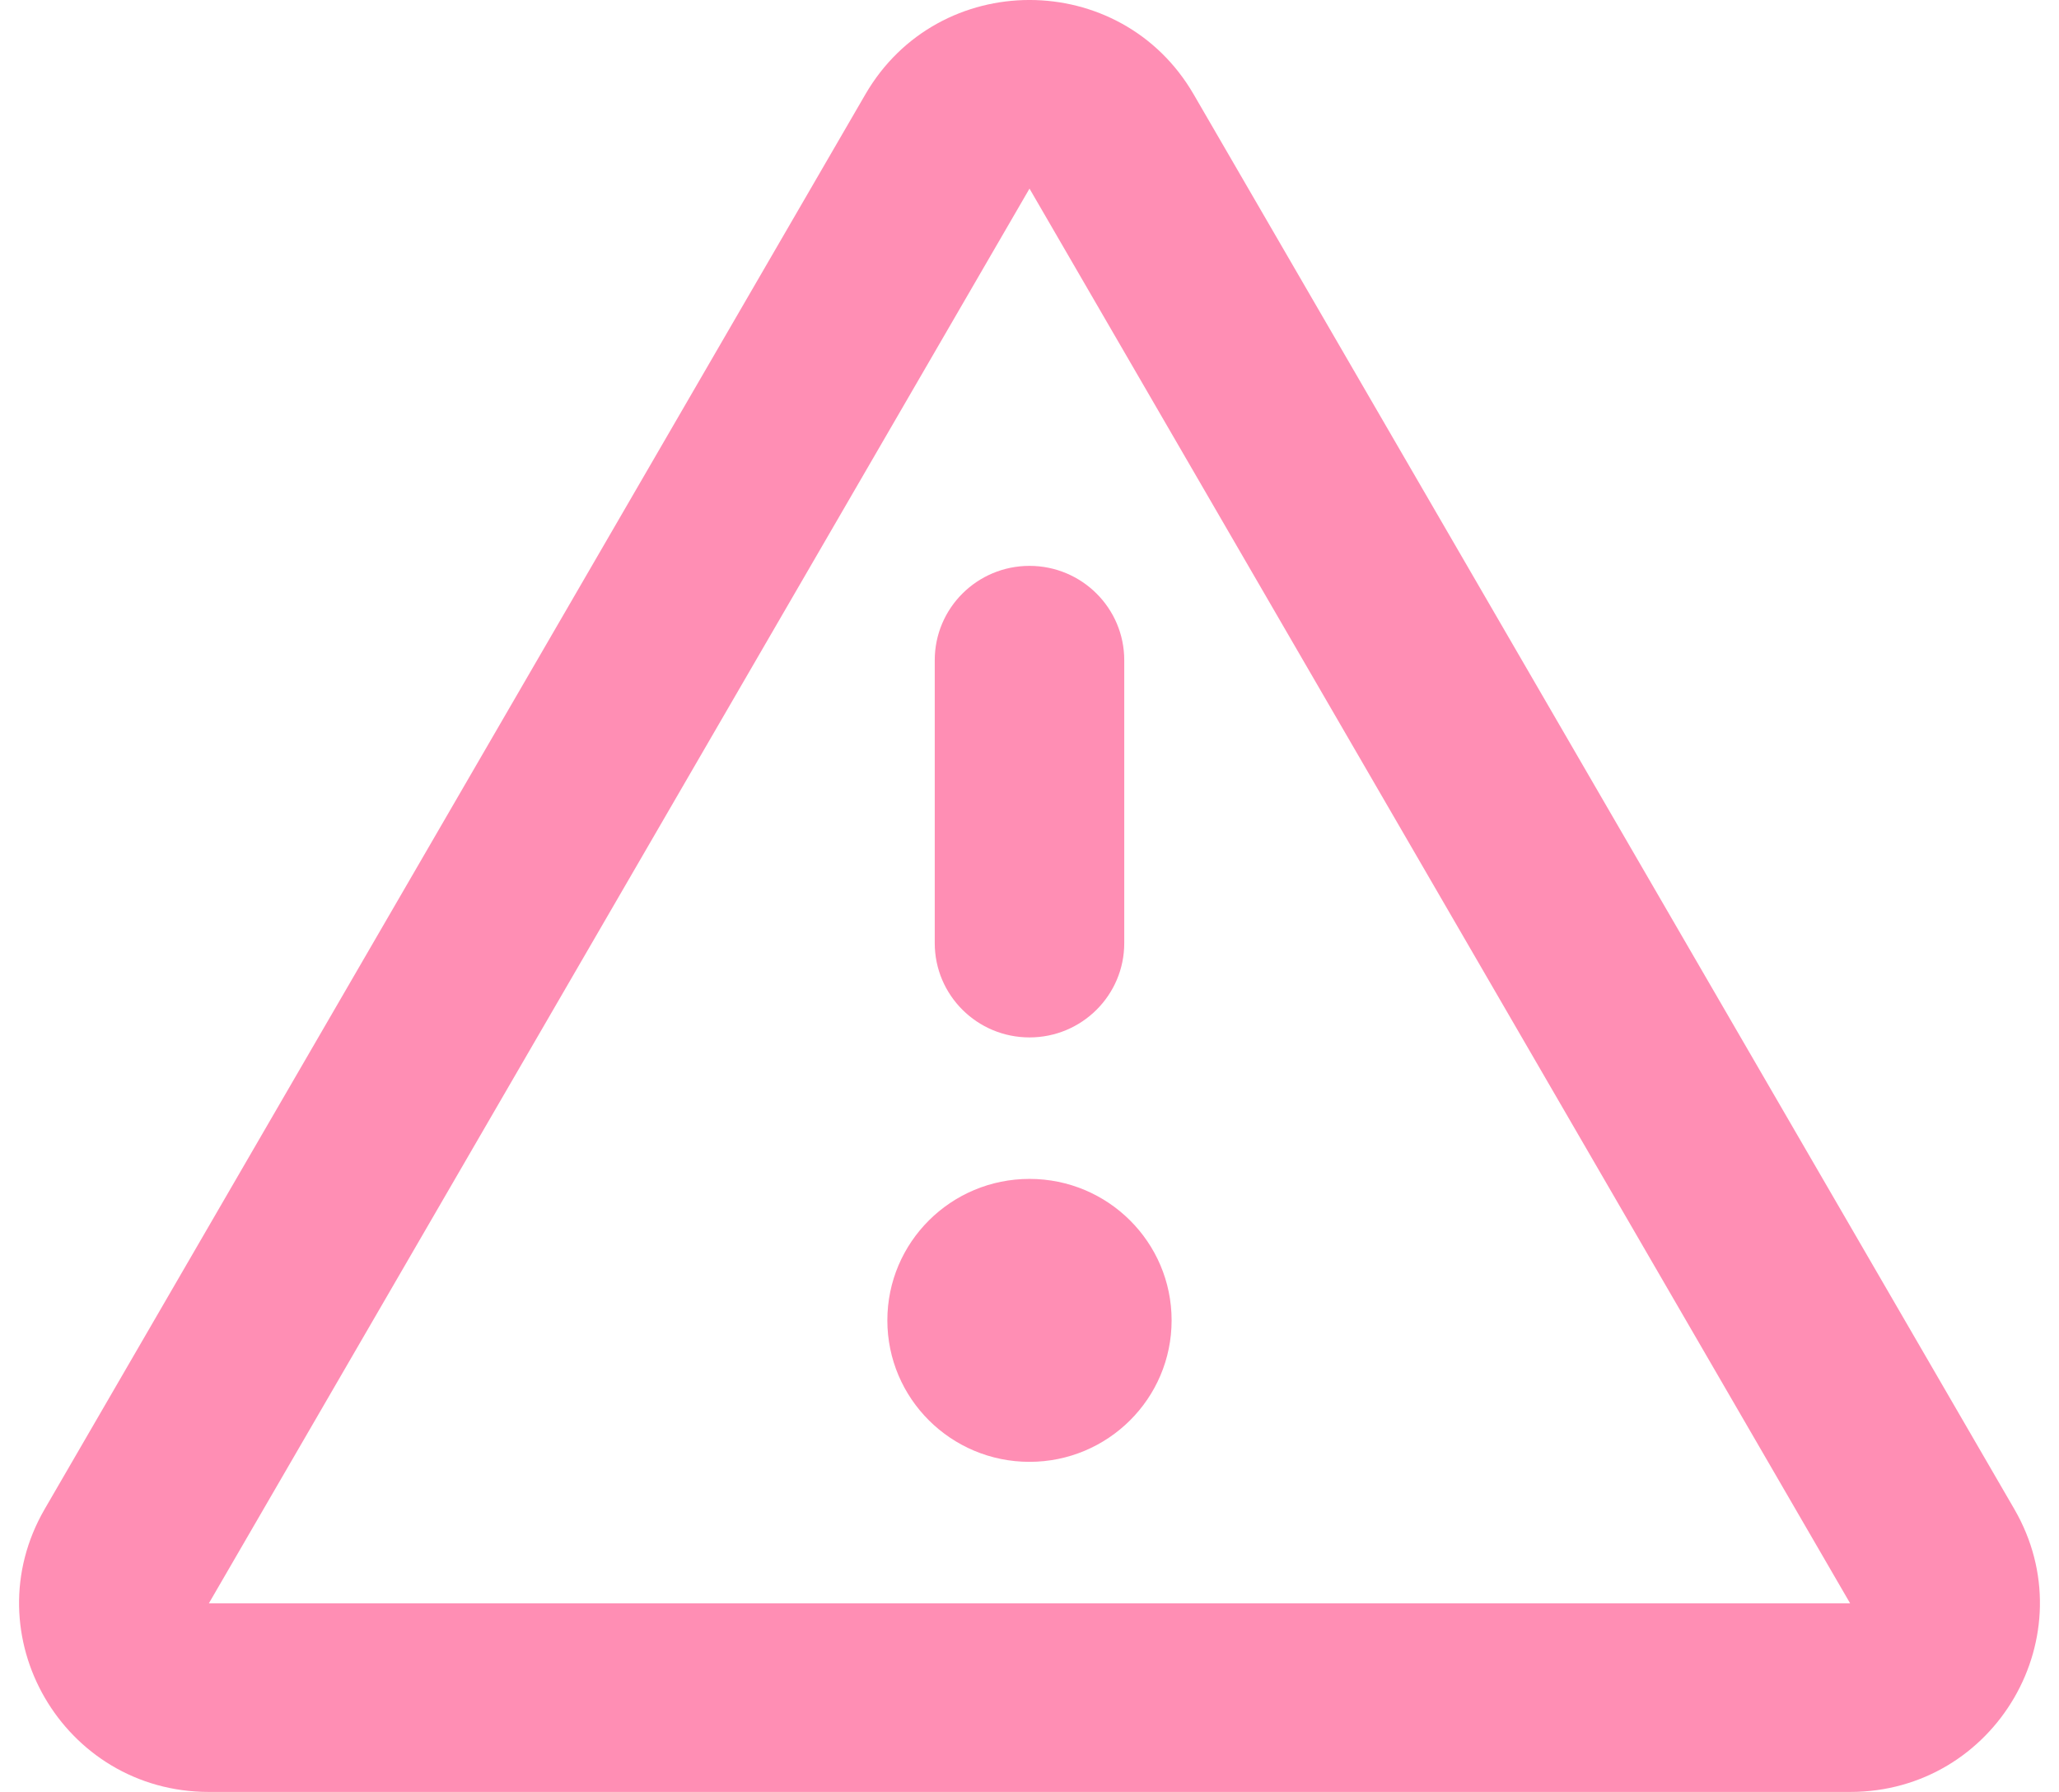 <svg width="54" height="47" viewBox="0 0 54 47" fill="none" xmlns="http://www.w3.org/2000/svg">
<path fill-rule="evenodd" clip-rule="evenodd" d="M22.696 2.474C24.609 -0.825 29.391 -0.825 31.305 2.474L52.827 39.579C54.74 42.877 52.348 47 48.522 47H5.478C1.652 47 -0.74 42.877 1.173 39.579L22.696 2.474ZM27 4.947L5.478 42.053H48.522L27 4.947ZM30.727 34.631C30.727 36.681 29.058 38.342 27 38.342C24.941 38.342 23.272 36.681 23.272 34.631C23.272 32.582 24.941 30.921 27 30.921C29.058 30.921 30.727 32.582 30.727 34.631ZM24.515 24.737C24.515 26.103 25.627 27.21 27 27.21C28.372 27.21 29.485 26.103 29.485 24.737V17.316C29.485 15.95 28.372 14.842 27 14.842C25.627 14.842 24.515 15.95 24.515 17.316V24.737Z" fill="#FF8EB4"/>
</svg>
